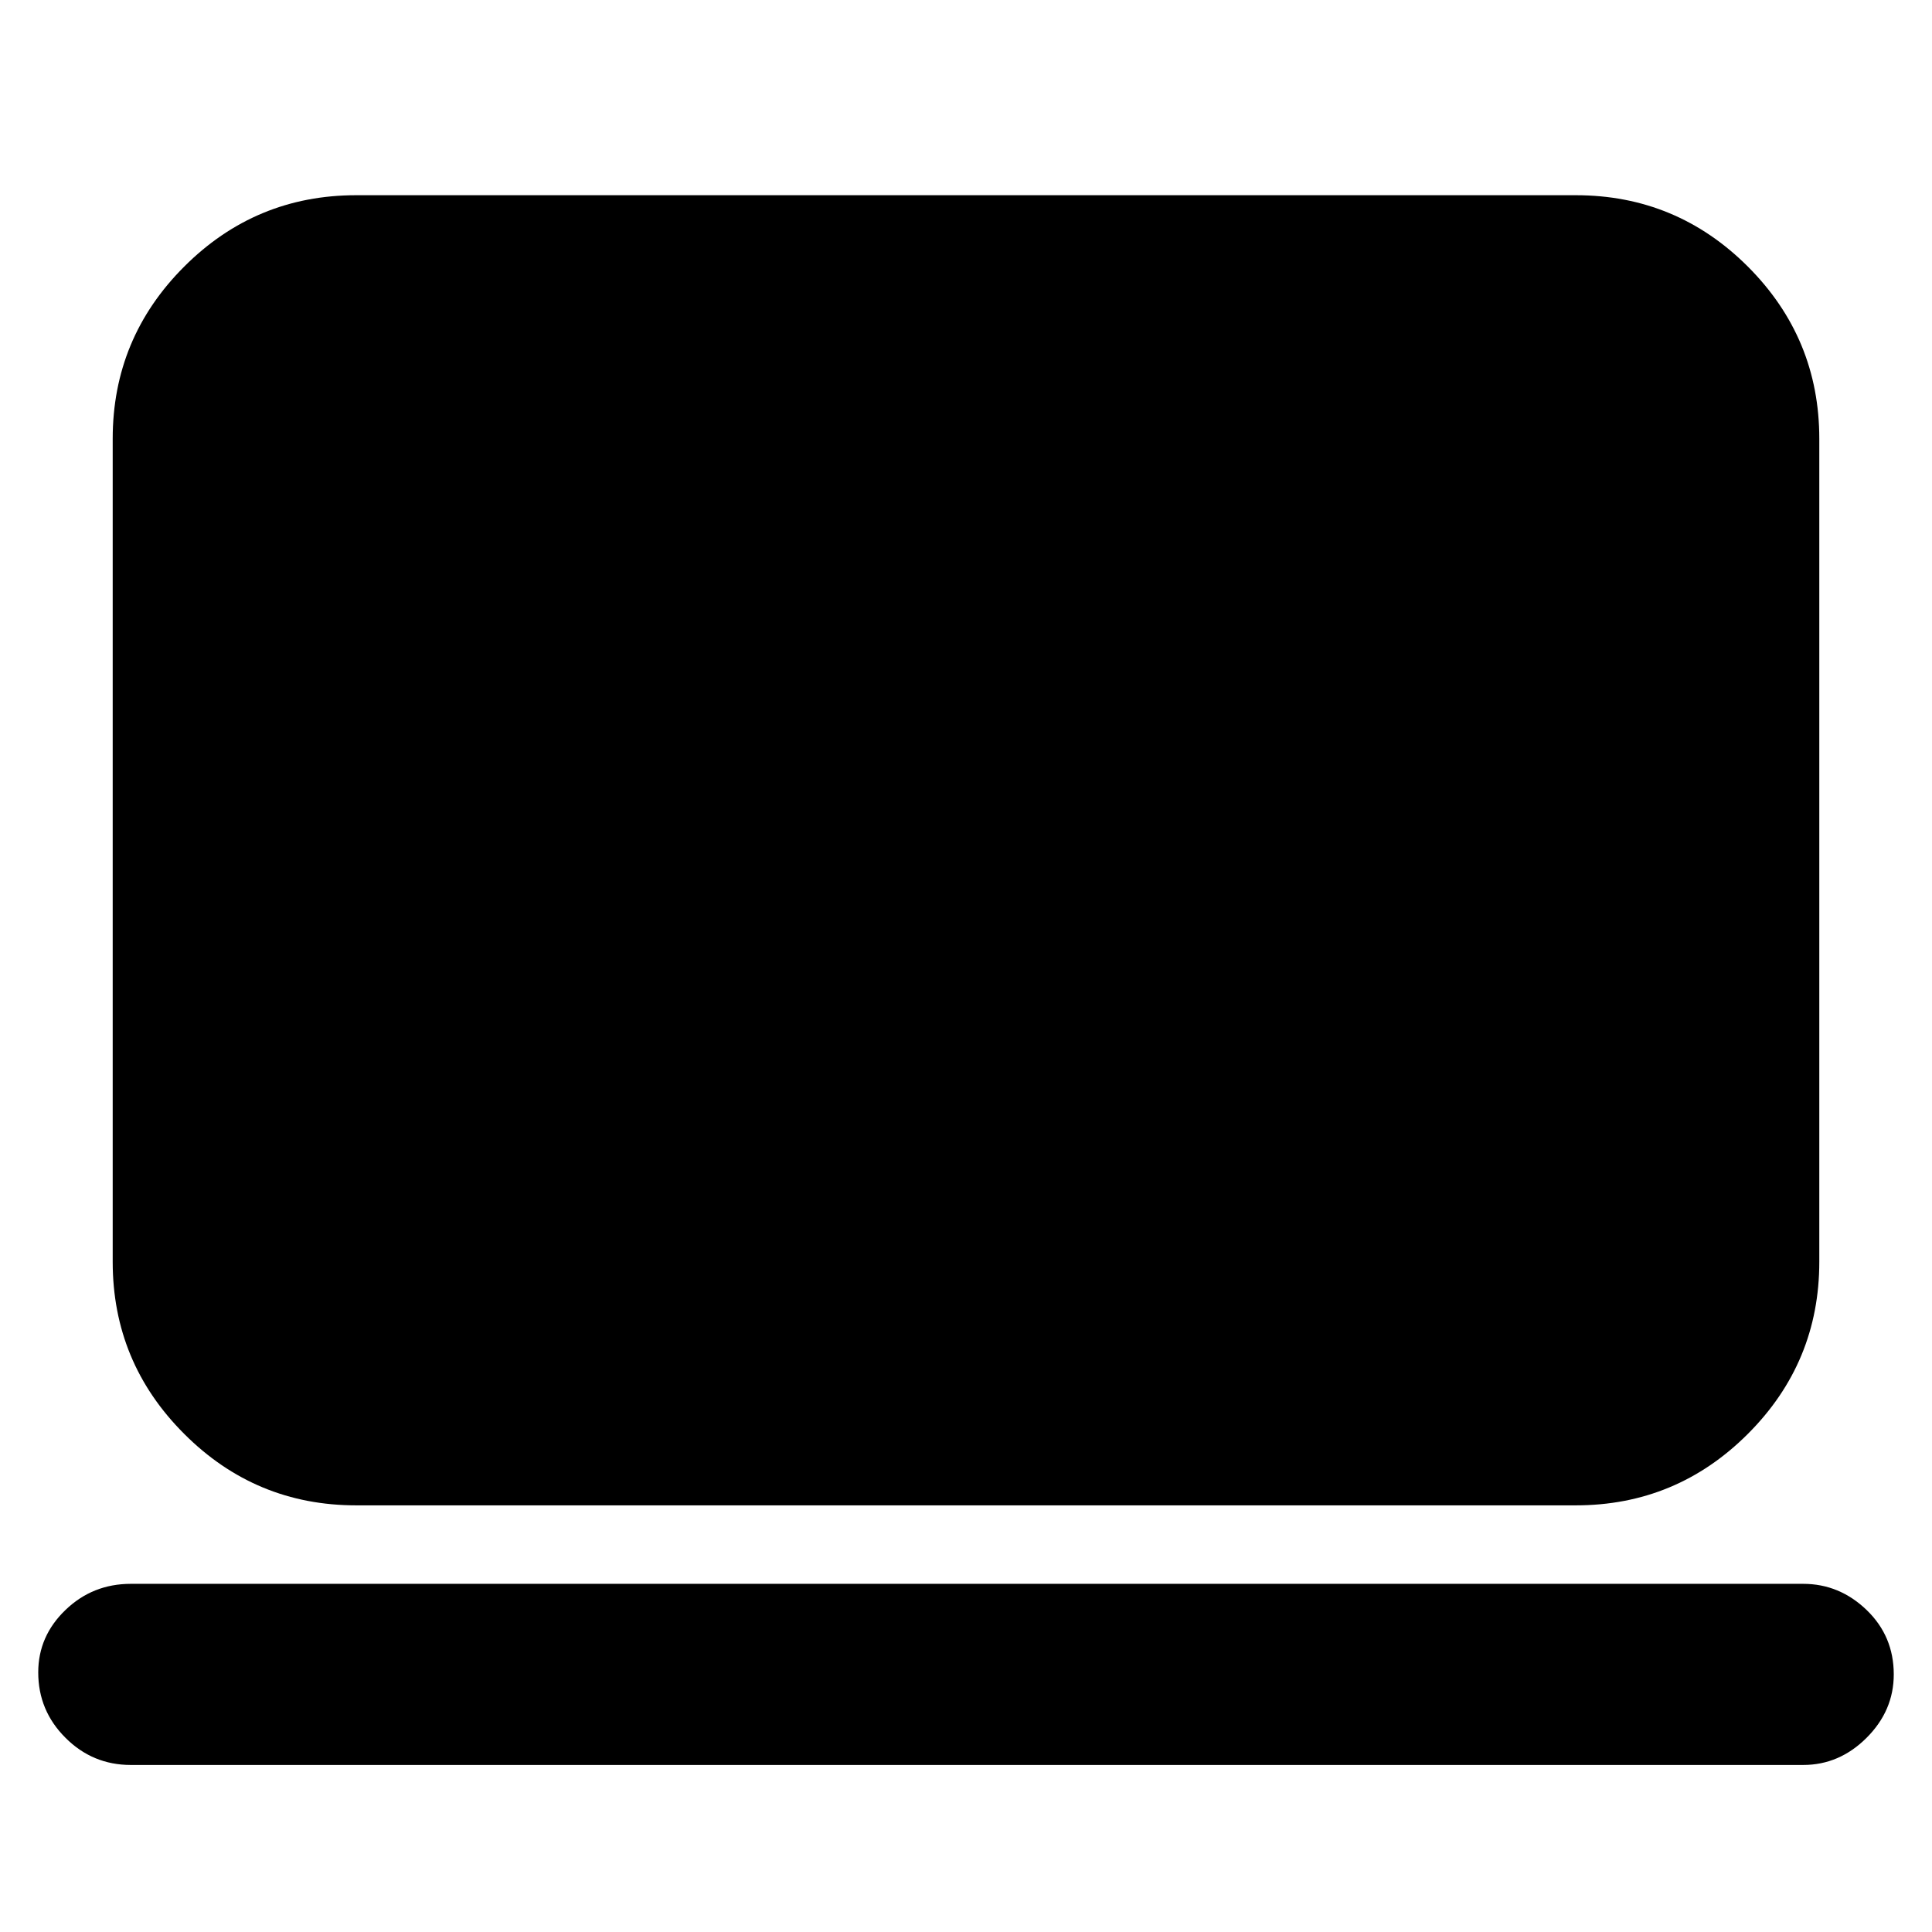 <svg xmlns="http://www.w3.org/2000/svg" height="24" width="24"><path d="M4.425 18.7q-1.25 0-2.137-.888-.888-.887-.888-2.137V5.45q0-1.25.888-2.138.887-.887 2.137-.887h15.15q1.25 0 2.138.887.887.888.887 2.138v10.225q0 1.25-.887 2.137-.888.888-2.138.888Zm-2.8 3.225q-.475 0-.812-.338-.338-.337-.338-.812 0-.45.338-.775.337-.325.812-.325H22.4q.45 0 .788.325.337.325.337.8 0 .45-.337.787-.338.338-.788.338Z"/></svg>